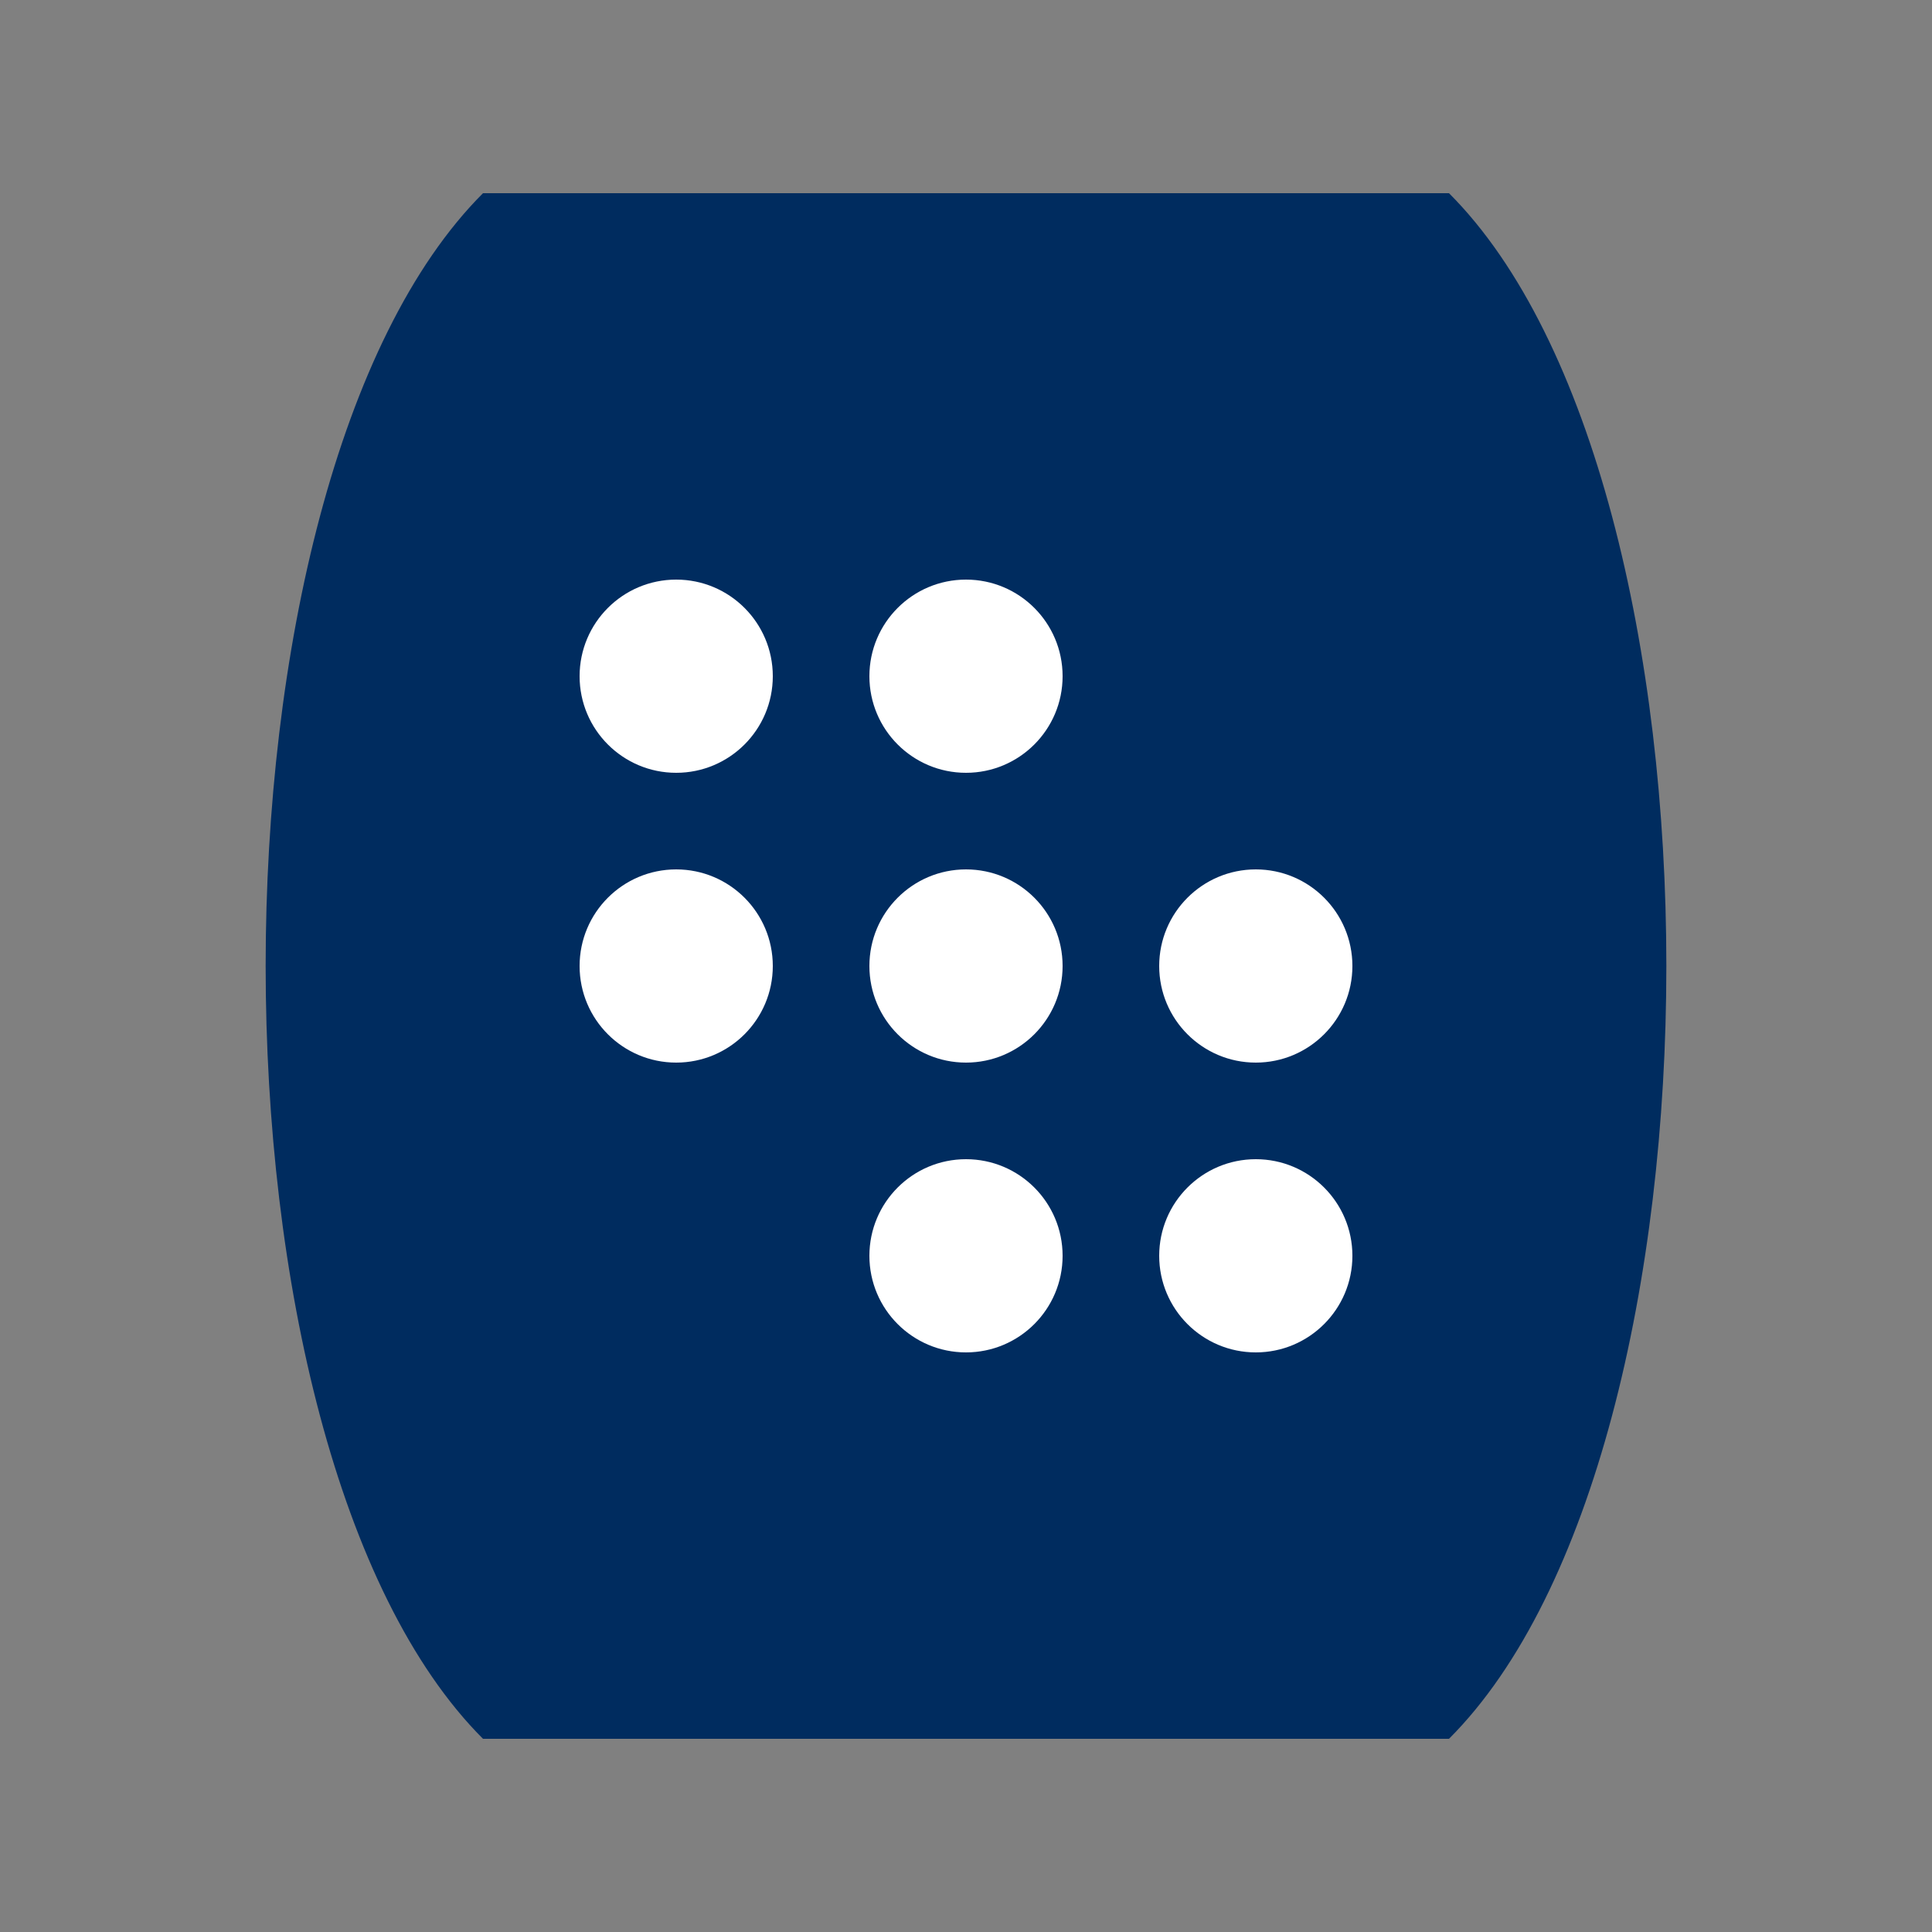 <svg xmlns="http://www.w3.org/2000/svg" viewBox="0 0 200 200"><rect x="0" y="0" width="200" height="200" fill="#808080" stroke="none"/><path fill="#002C5F" d="M50,20 C20,50 20,150 50,180 L150,180 C180,150 180,50 150,20 Z"/><g fill="#fff"><circle cx="70" cy="100" r="10"/><circle cx="100" cy="100" r="10"/><circle cx="130" cy="100" r="10"/><circle cx="100" cy="70" r="10"/><circle cx="100" cy="130" r="10"/><circle cx="70" cy="70" r="10"/><circle cx="130" cy="130" r="10"/></g></svg>